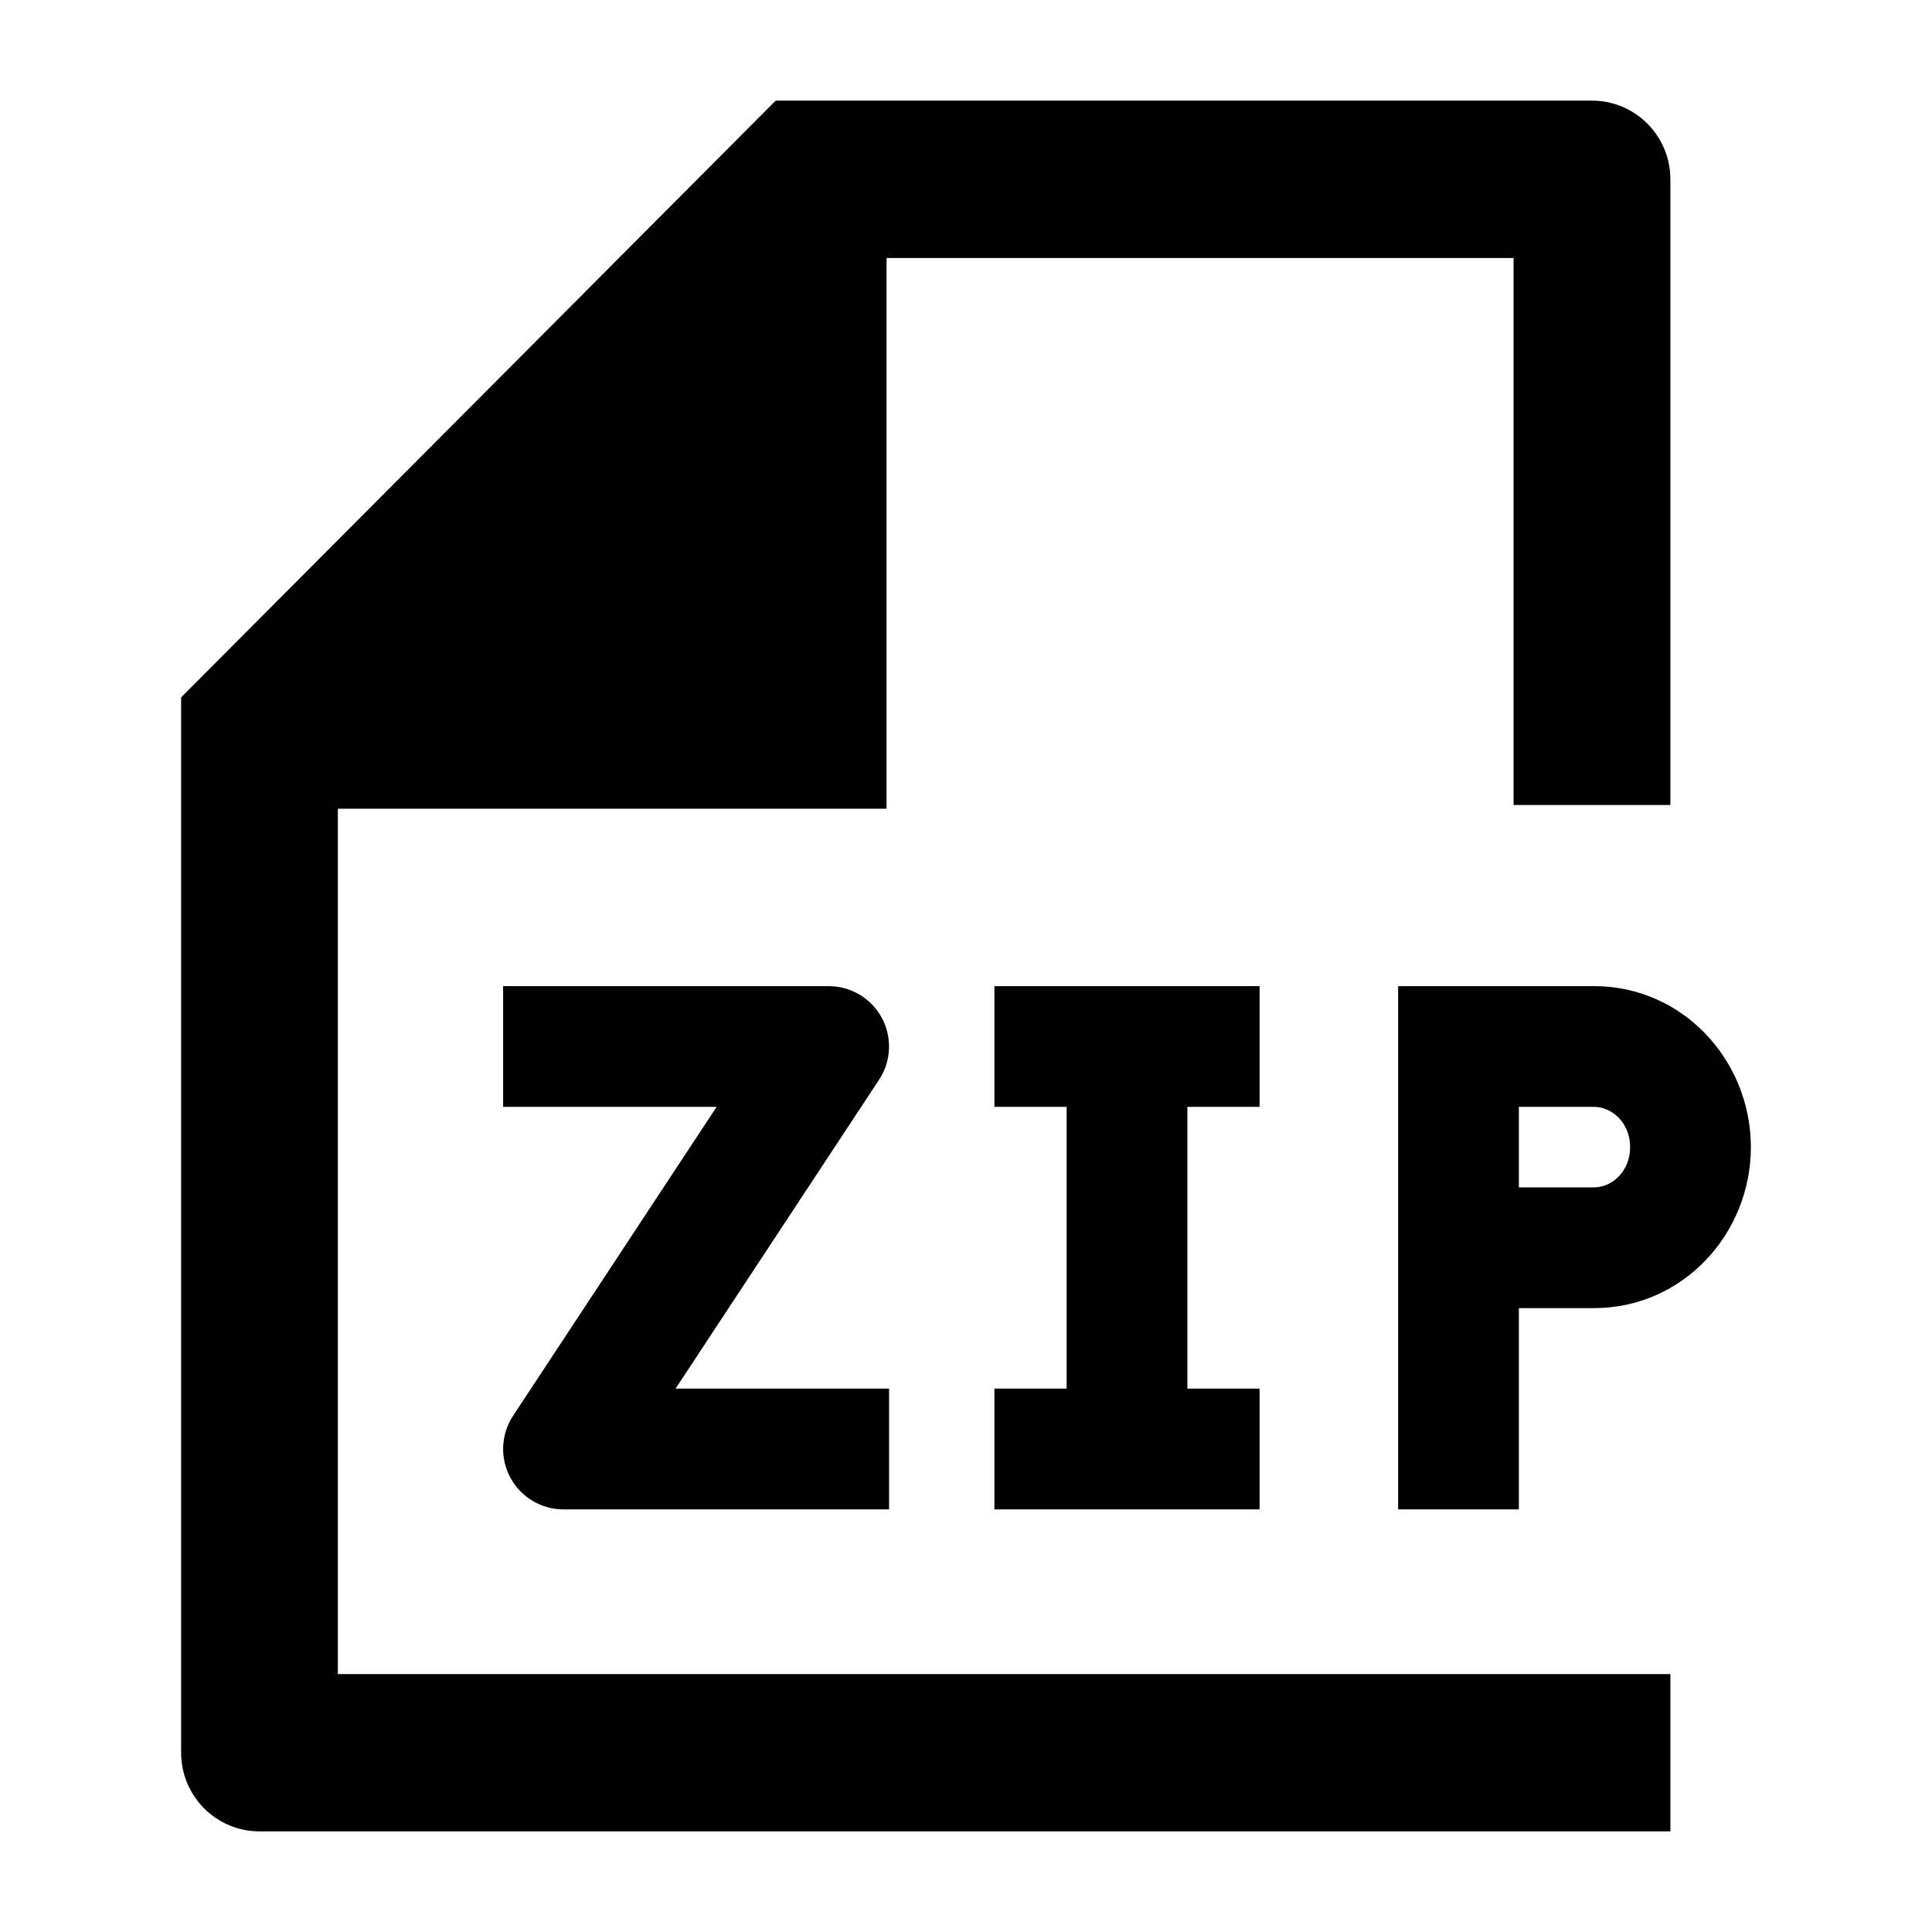 <svg width="24" height="24" viewBox="0 0 24 24" xmlns="http://www.w3.org/2000/svg">
    <path fill-rule="evenodd" clip-rule="evenodd" d="M6.25 12.25L10.294 12.25C10.57 12.25 10.824 12.402 10.954 12.644C11.085 12.887 11.072 13.182 10.92 13.413L8.392 17.25H11.044V18.75H7C6.724 18.75 6.471 18.599 6.34 18.356C6.209 18.113 6.222 17.818 6.374 17.587L8.902 13.75L6.25 13.75L6.25 12.25ZM13.25 13.75H12.353V12.25H15.647V13.75H14.75V17.25H15.647V18.75H12.353V17.25H13.25V13.75ZM17.368 12.25H19.802C20.908 12.25 21.75 13.176 21.75 14.25C21.75 15.324 20.908 16.25 19.802 16.25H18.868V18.75H17.368V12.25ZM18.868 14.75H19.802C20.02 14.75 20.25 14.557 20.25 14.25C20.25 13.943 20.02 13.75 19.802 13.75H18.868V14.75Z"/>
    <path d="M20.75 2.227C20.75 1.688 20.314 1.25 19.776 1.25H9.636L2.25 8.663V21.773C2.25 22.312 2.686 22.75 3.224 22.75H20.75V20.796H4.197V10.046H11.013L11.013 3.205H18.802V10H20.75V2.227Z"/>
</svg>
